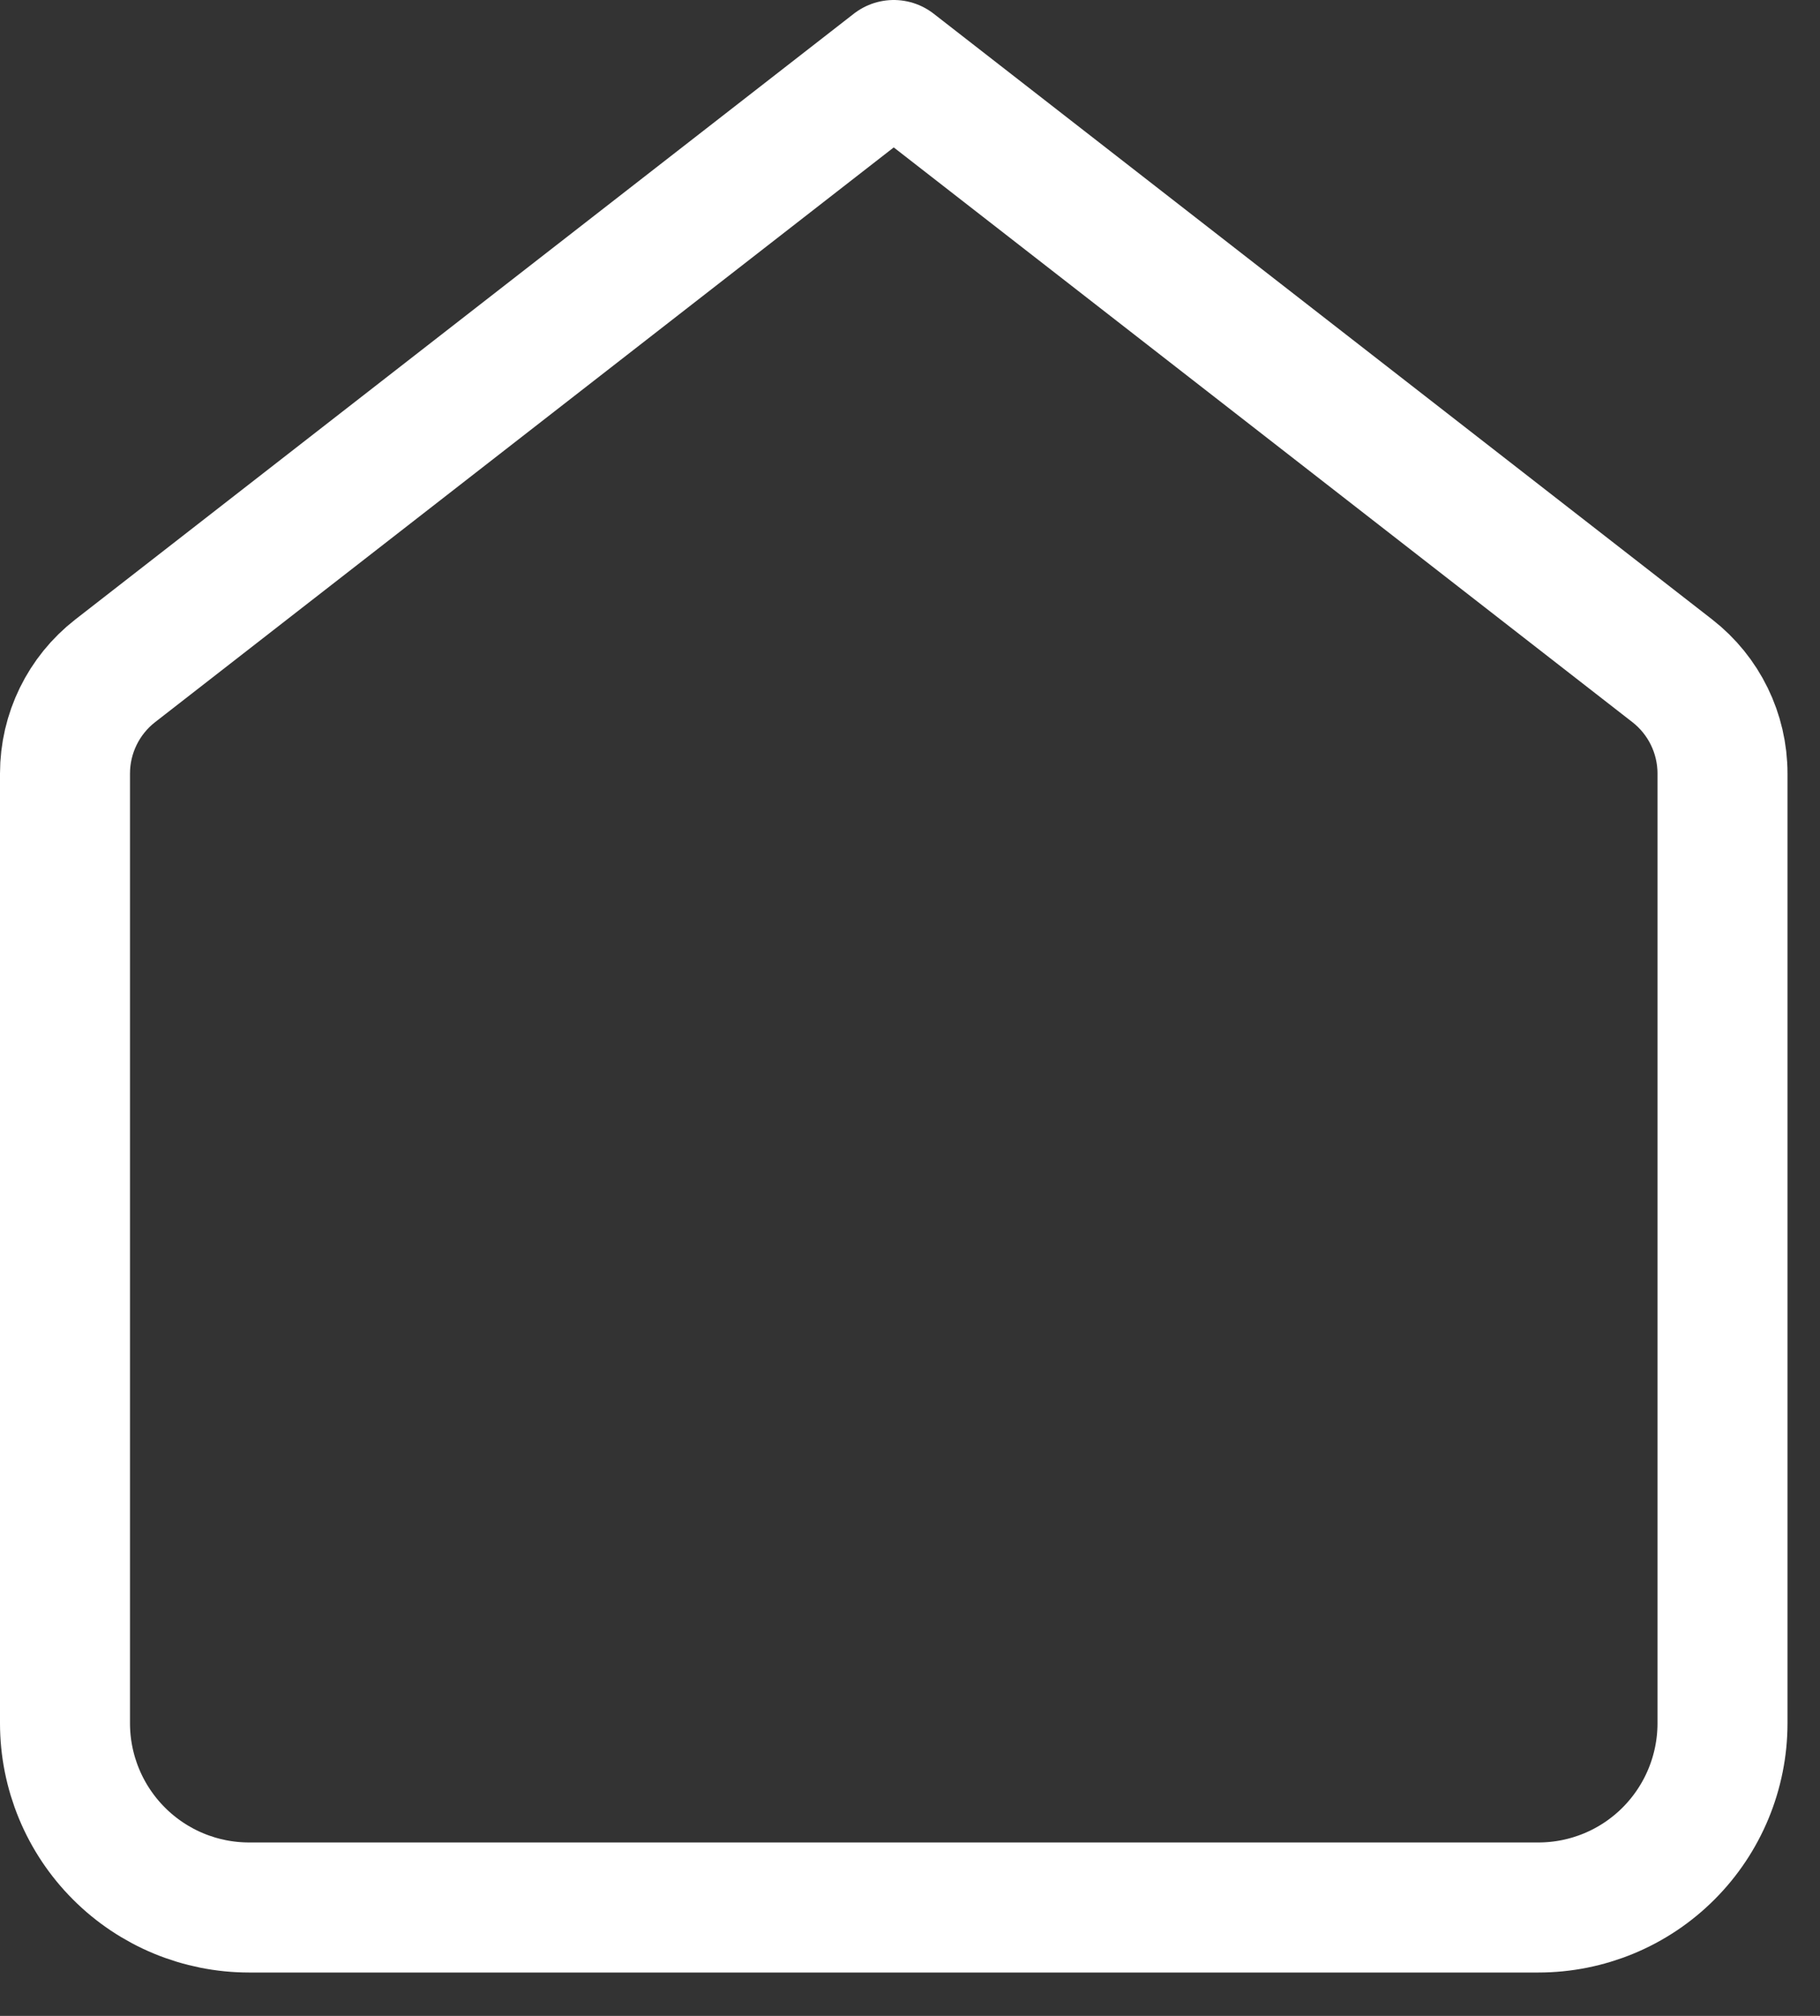 <svg width="28" height="31" viewBox="0 0 28 31" fill="none" xmlns="http://www.w3.org/2000/svg">
<rect x="0" y="0" width="28" height="31" fill="#333333" stroke="none"/>
<path d="M1 11.895C1 11.278 1.285 10.695 1.772 10.316L13.75 1L25.728 10.316C26.215 10.695 26.5 11.278 26.5 11.895V26.5C26.5 27.251 26.201 27.972 25.67 28.503C25.139 29.035 24.418 29.333 23.667 29.333H3.833C3.082 29.333 2.361 29.035 1.83 28.503C1.299 27.972 1 27.251 1 26.5V11.895Z" stroke="white" stroke-width="2" stroke-linecap="round" stroke-linejoin="round"/>
</svg>
